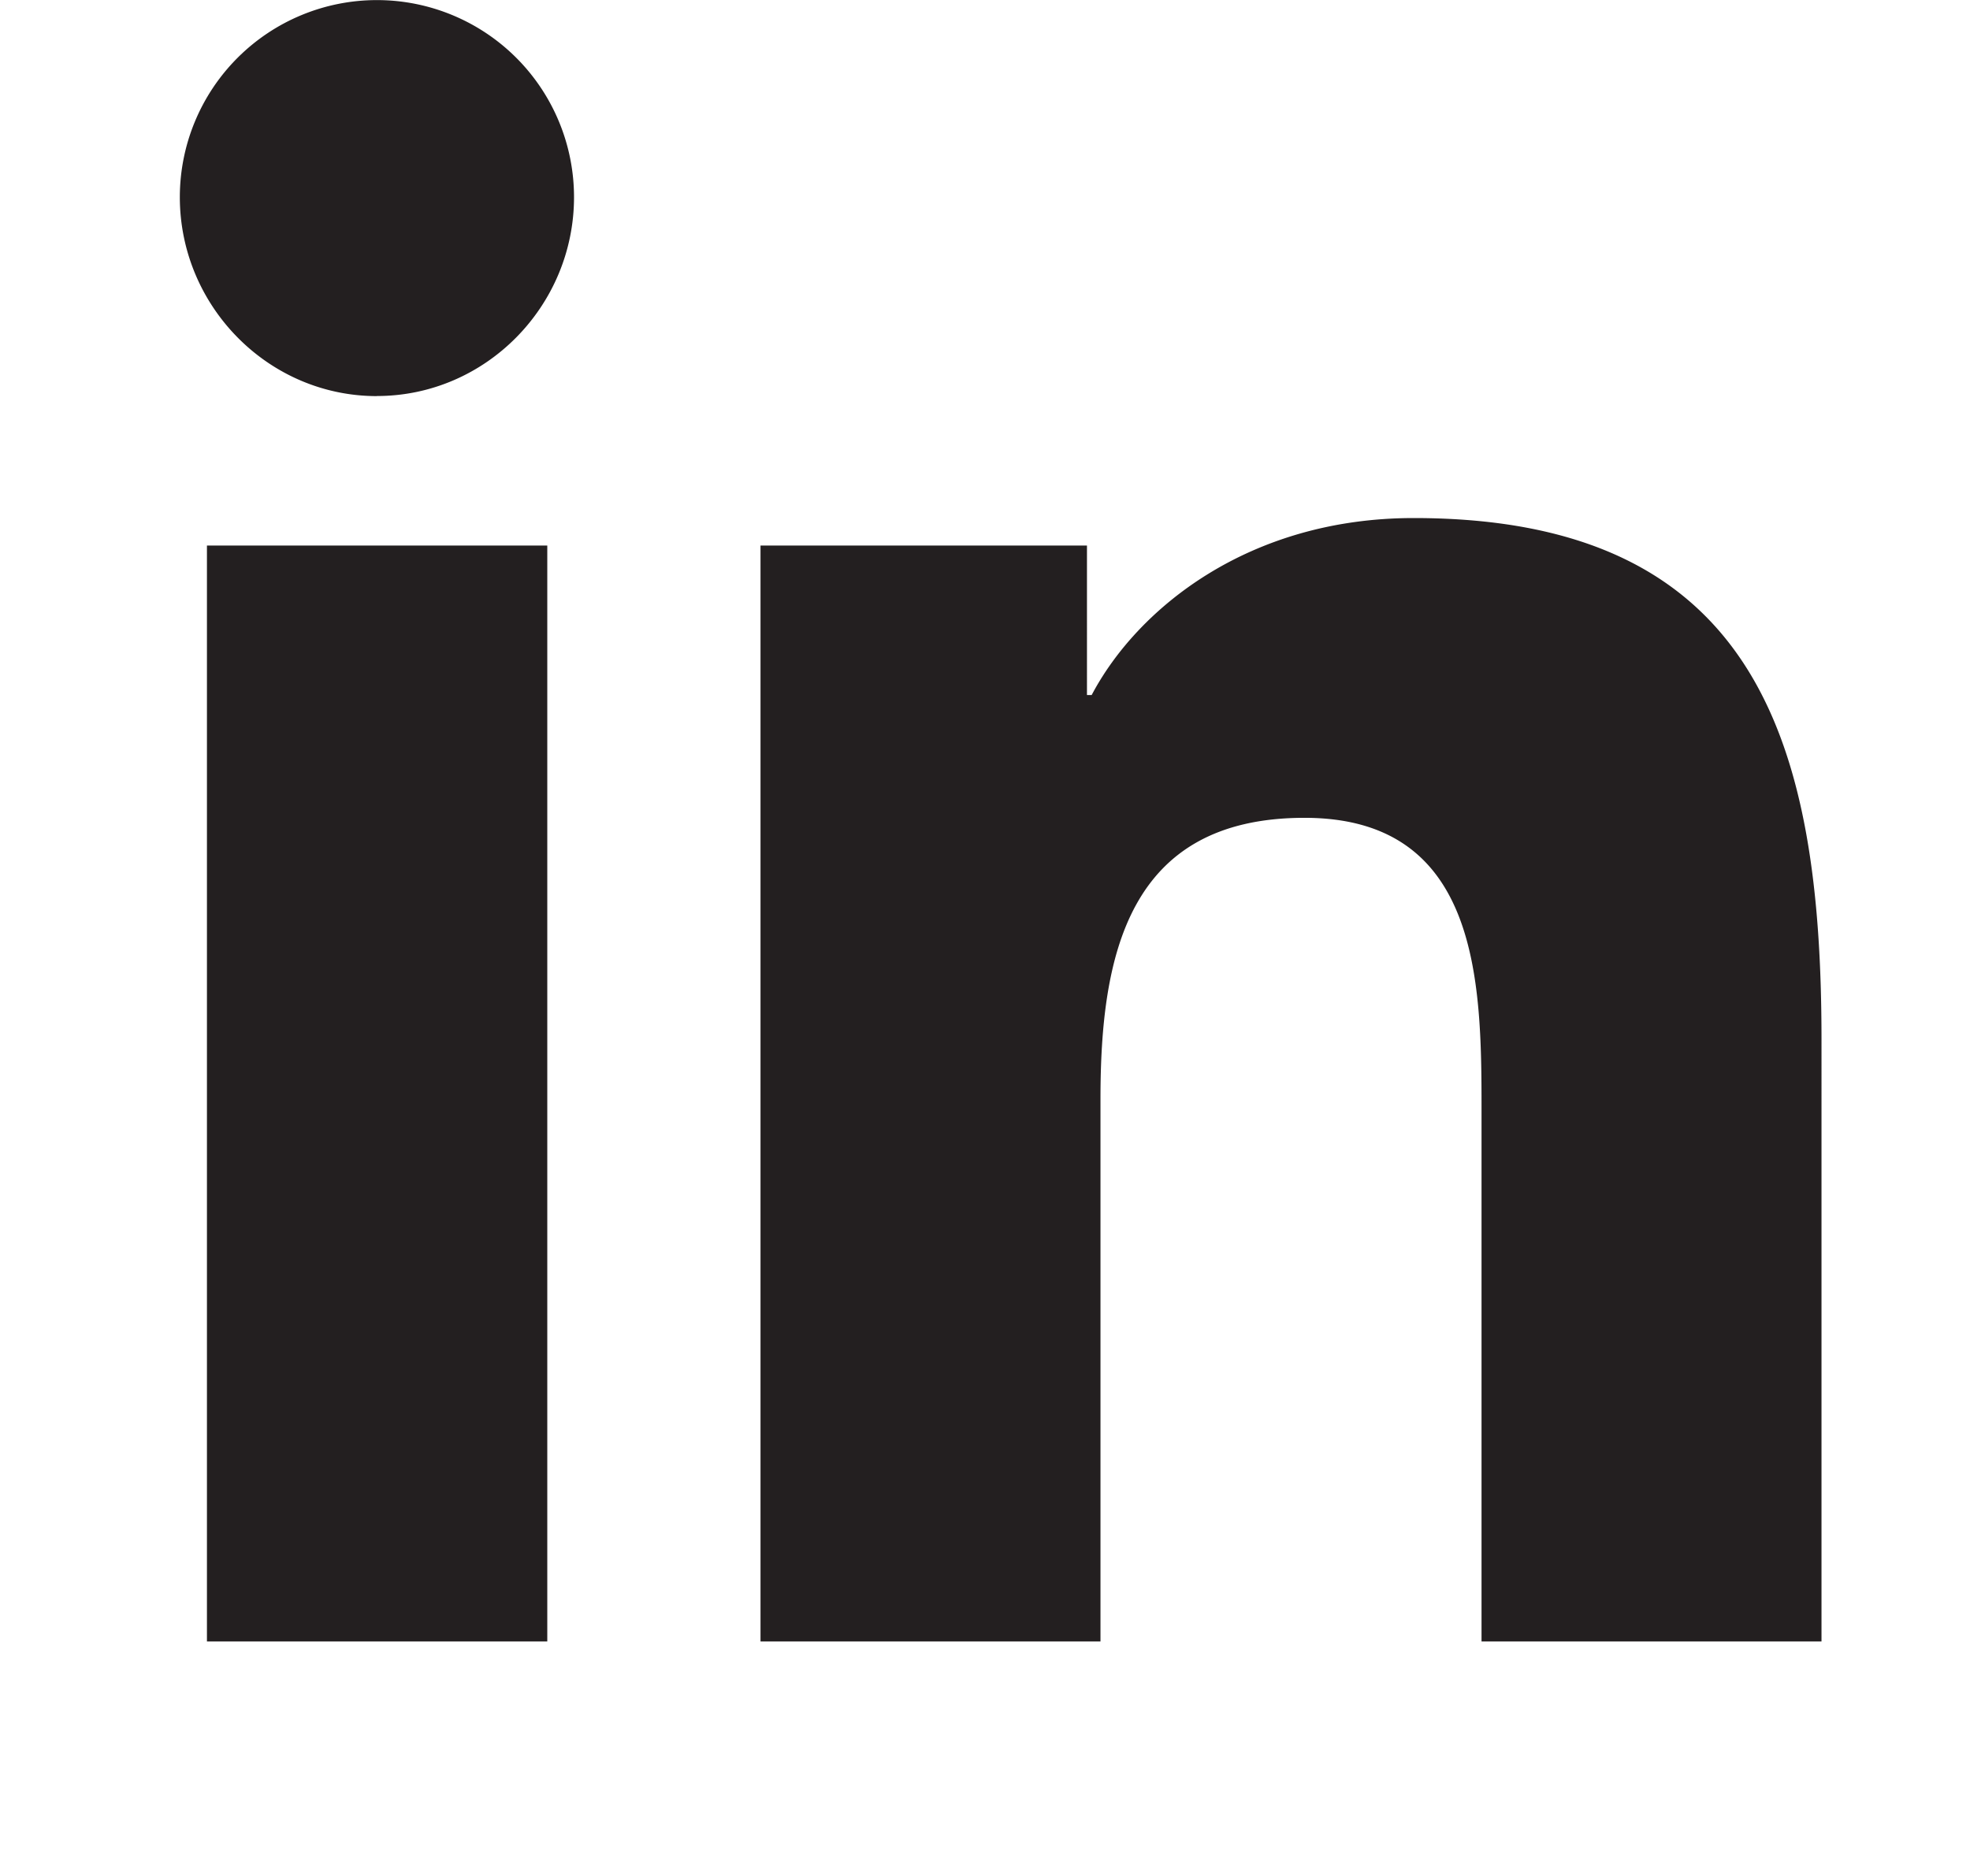 <svg width="21" height="20" fill="none" xmlns="http://www.w3.org/2000/svg"><path d="M5.834 17.5H2.206V5.816h3.628V17.5zM4.018 4.223c-1.16 0-2.101-.961-2.101-2.121a2.101 2.101 0 014.202 0c0 1.16-.941 2.12-2.101 2.12zM19.413 17.5h-3.62v-5.688c0-1.355-.028-3.093-1.887-3.093-1.886 0-2.175 1.472-2.175 2.996V17.5H8.107V5.816h3.48V7.41h.05c.484-.918 1.668-1.887 3.433-1.887 3.672 0 4.347 2.418 4.347 5.56V17.5h-.004z" fill="#231F20"/></svg>